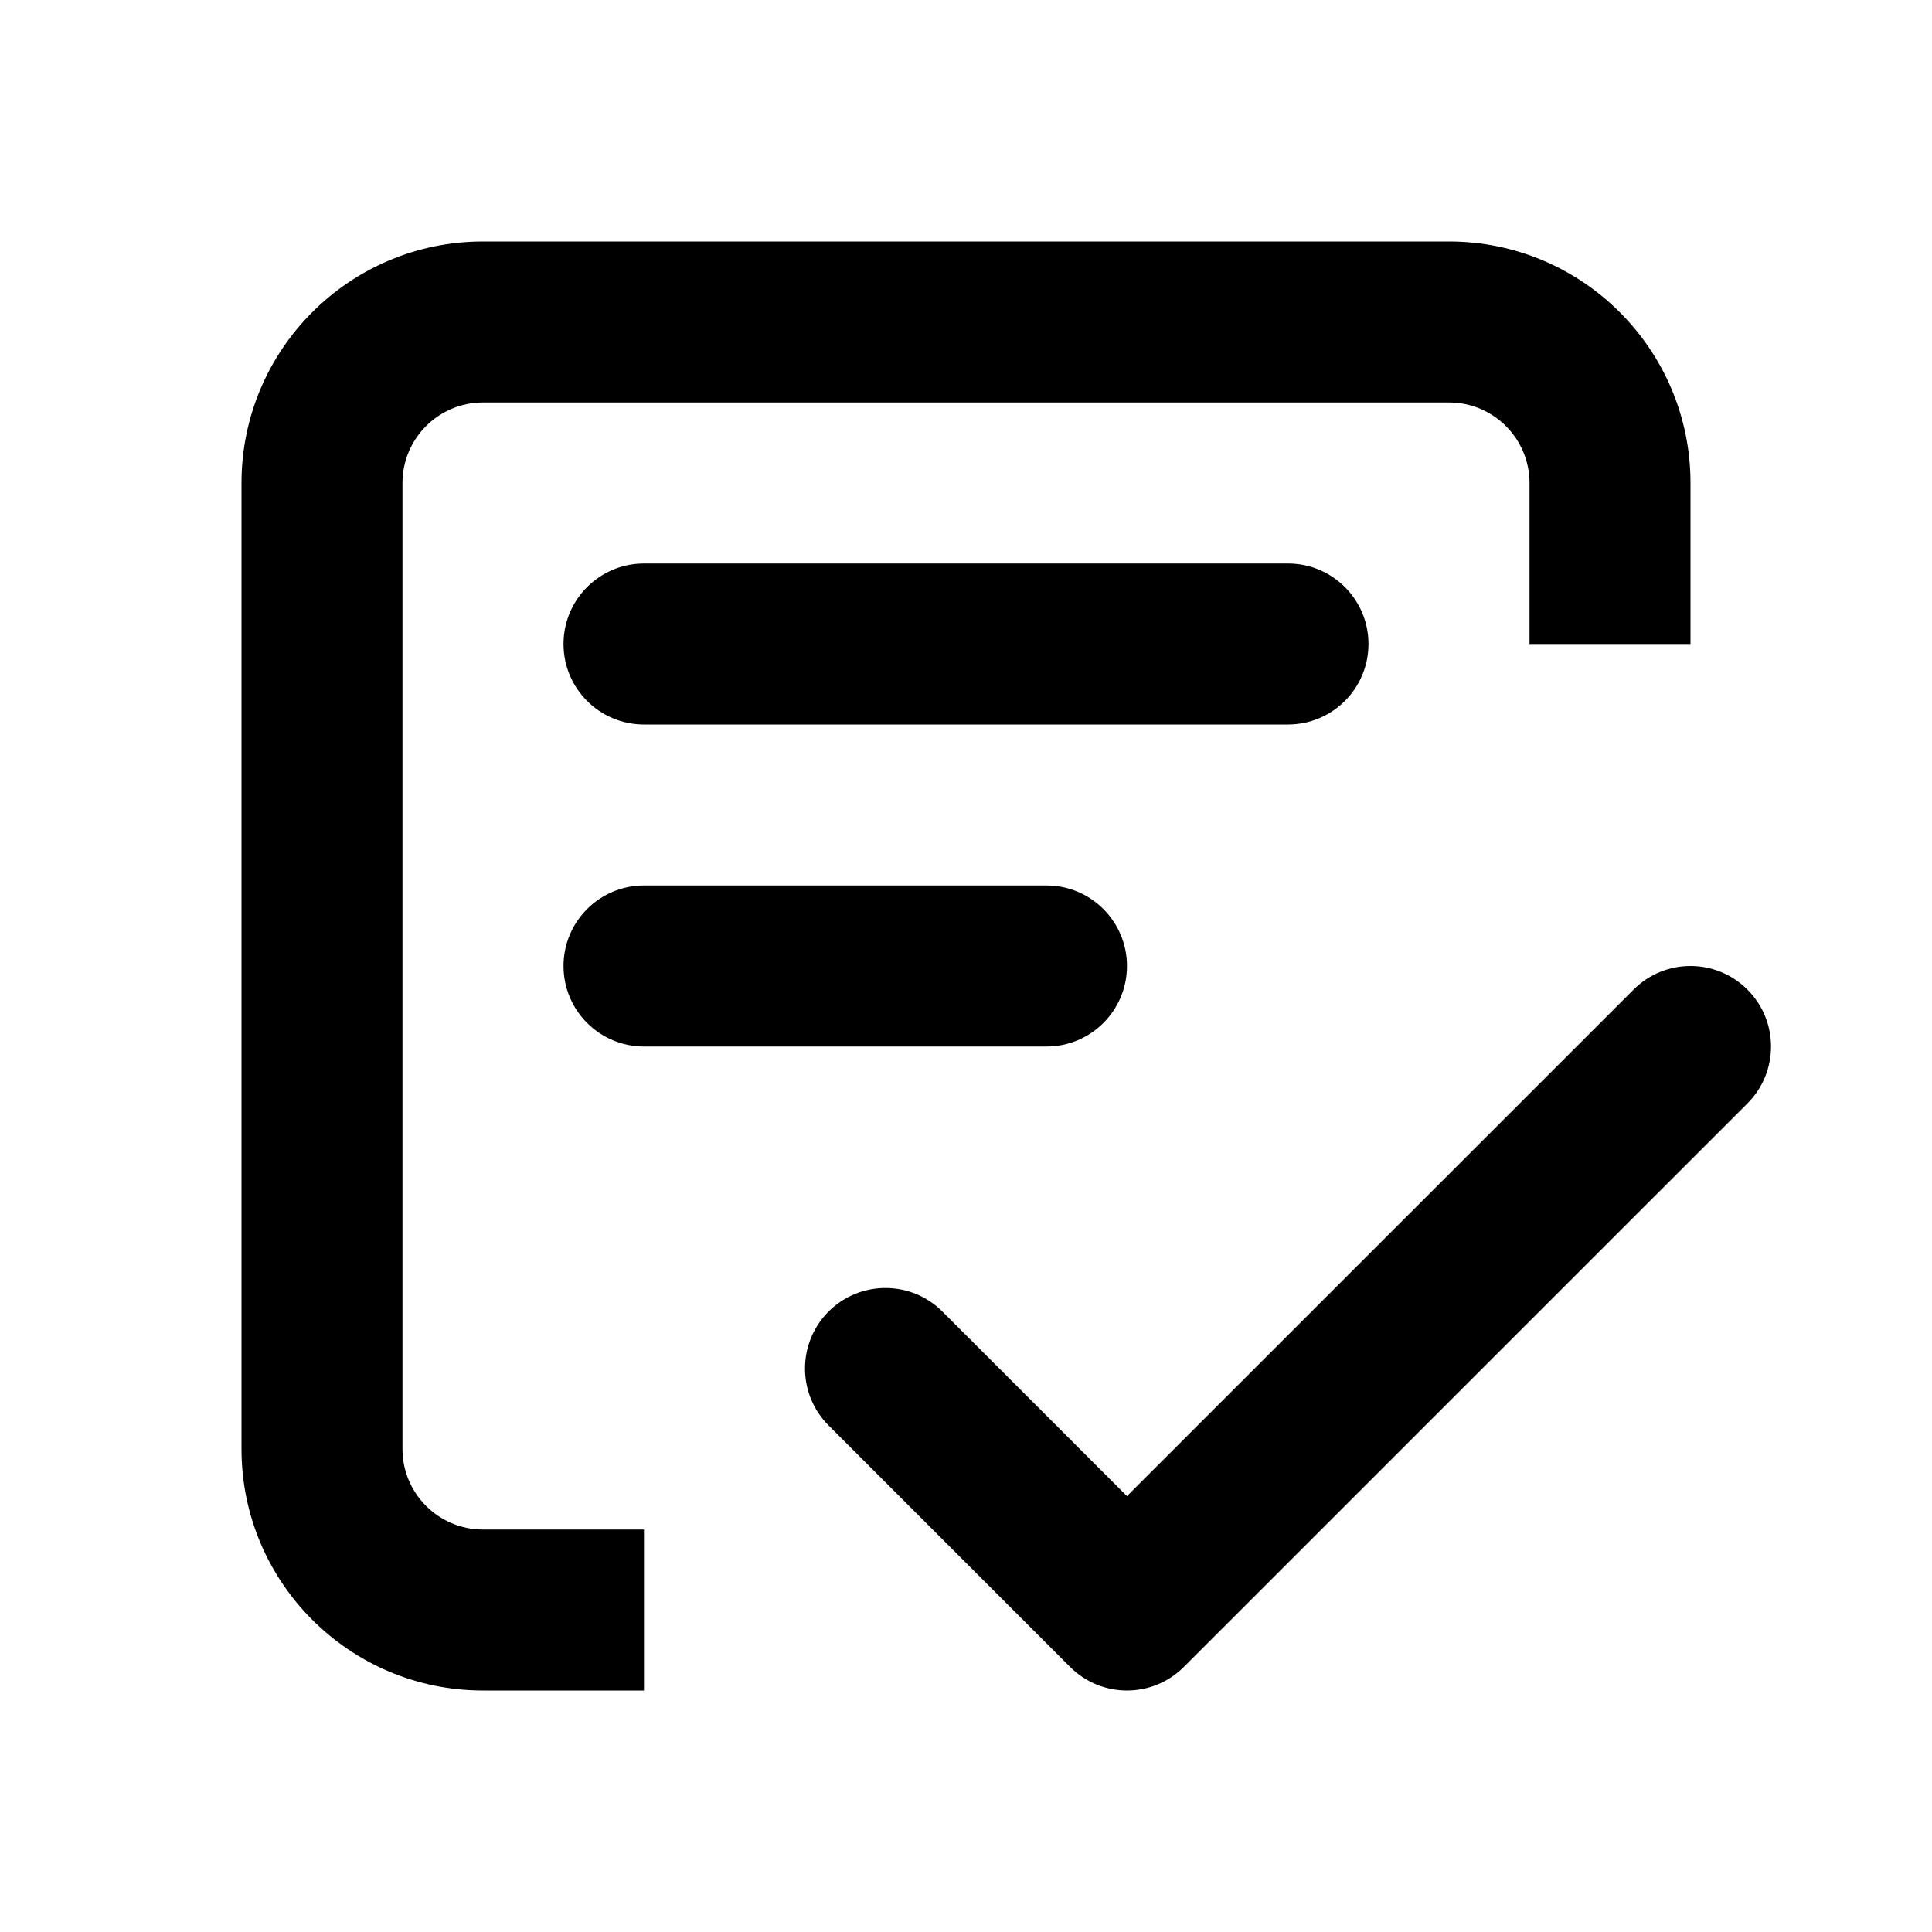 <svg width="28" height="28" viewBox="0 0 28 28" fill="none" xmlns="http://www.w3.org/2000/svg">
<path d="M7 5.833H21C21.644 5.833 22.167 6.356 22.167 7V9.333H24.5V7C24.5 5.067 22.933 3.5 21 3.5H7C5.067 3.5 3.5 5.067 3.5 7V21C3.5 22.933 5.067 24.5 7 24.5H9.333V22.167H7C6.356 22.167 5.833 21.644 5.833 21V7C5.833 6.356 6.356 5.833 7 5.833Z" fill="black"/>
<path fill-rule="evenodd" clip-rule="evenodd" d="M25.325 14.342C25.781 14.797 25.781 15.536 25.325 15.992L17.158 24.158C16.703 24.614 15.964 24.614 15.508 24.158L12.008 20.658C11.553 20.203 11.553 19.464 12.008 19.008C12.464 18.553 13.203 18.553 13.658 19.008L16.333 21.683L23.675 14.342C24.131 13.886 24.869 13.886 25.325 14.342Z" fill="black"/>
<path d="M8.167 9.333C8.167 8.689 8.689 8.167 9.333 8.167H18.667C19.311 8.167 19.833 8.689 19.833 9.333C19.833 9.978 19.311 10.5 18.667 10.5H9.333C8.689 10.5 8.167 9.978 8.167 9.333Z" fill="black"/>
<path d="M8.167 14C8.167 13.356 8.689 12.833 9.333 12.833H15.167C15.811 12.833 16.333 13.356 16.333 14C16.333 14.644 15.811 15.167 15.167 15.167H9.333C8.689 15.167 8.167 14.644 8.167 14Z" fill="black"/>
</svg>
